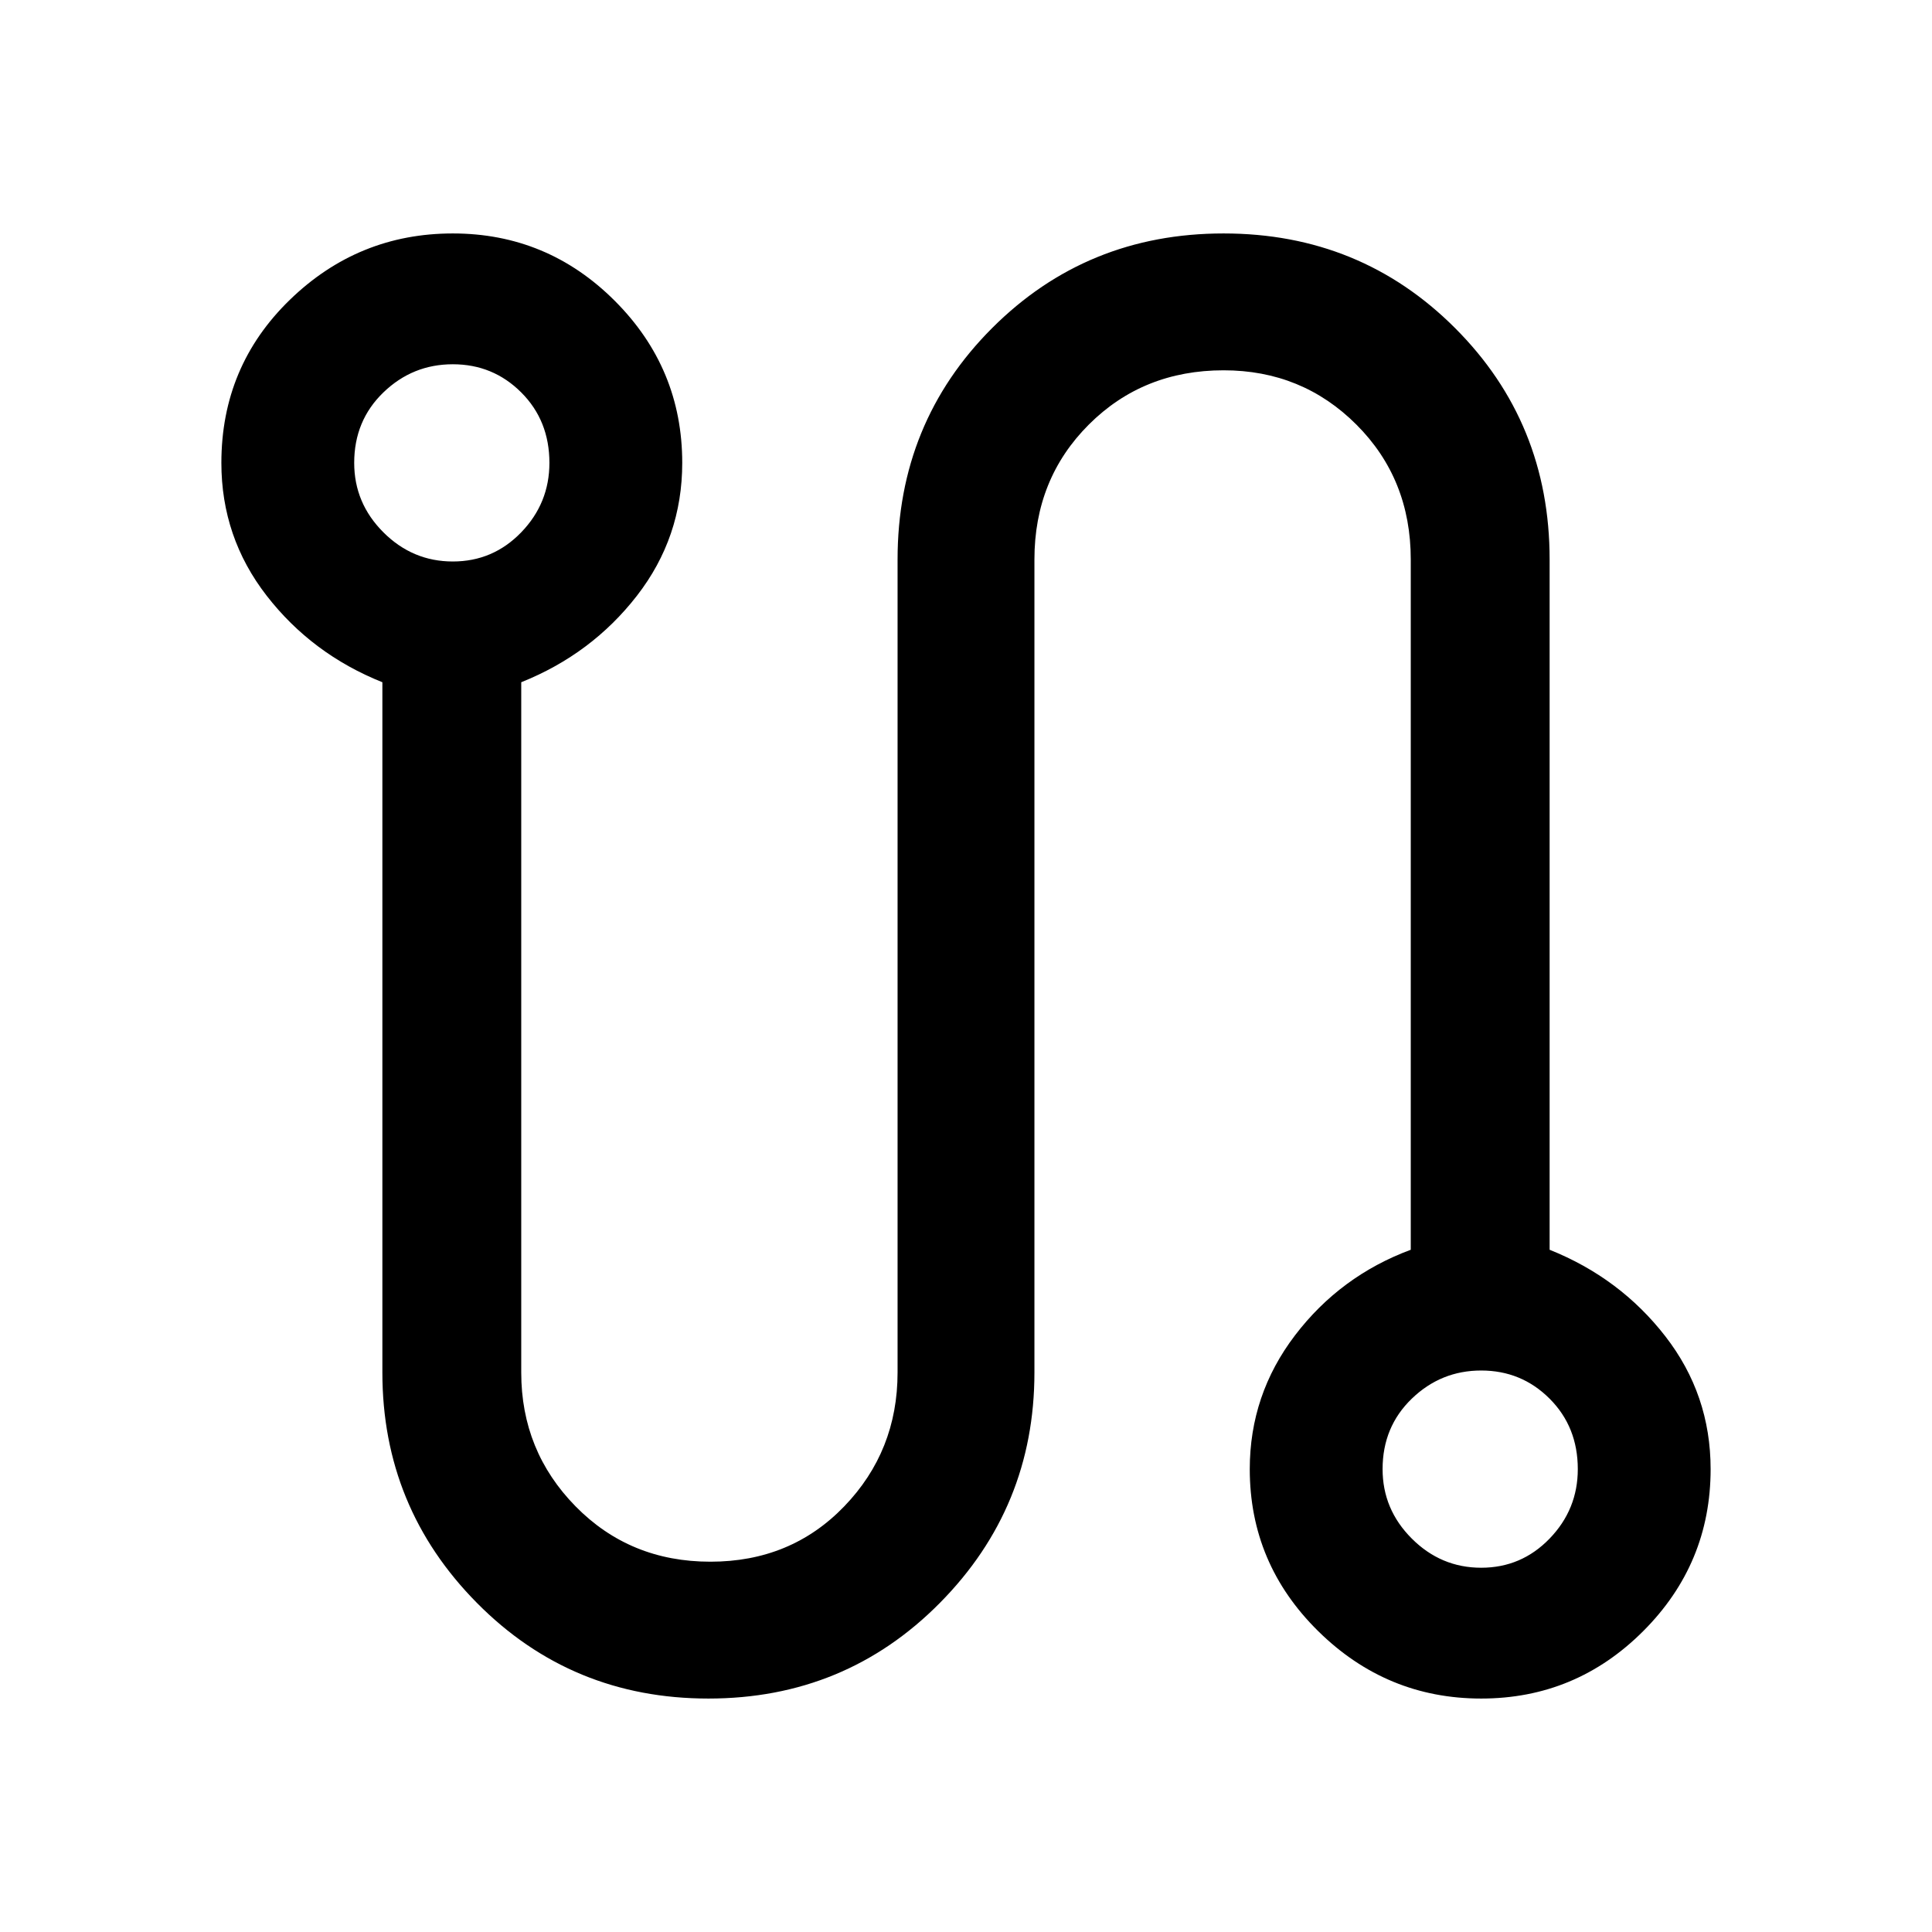 <svg xmlns="http://www.w3.org/2000/svg" height="48" width="48"><path d="M17.6 42.2q-3.4 0-5.75-2.375T9.5 34.1V16.95q-1.75-.7-2.875-2.15T5.5 11.5q0-2.4 1.7-4.05t4.05-1.65q2.35 0 4.025 1.675Q16.95 9.15 16.95 11.5q0 1.85-1.125 3.3-1.125 1.45-2.875 2.15V34.1q0 1.95 1.35 3.325 1.35 1.375 3.35 1.375t3.325-1.375Q22.3 36.05 22.3 34.1V13.9q0-3.4 2.35-5.75T30.4 5.8q3.4 0 5.75 2.35t2.35 5.75v17.15q1.75.7 2.875 2.15t1.125 3.3q0 2.35-1.675 4.025Q39.15 42.2 36.8 42.2q-2.35 0-4.05-1.675-1.7-1.675-1.7-4.025 0-1.85 1.125-3.325t2.875-2.125V13.9q0-2-1.35-3.35T30.4 9.2q-2 0-3.35 1.35T25.7 13.9v20.2q0 3.35-2.35 5.725Q21 42.2 17.6 42.2Zm-6.35-28.25q1 0 1.7-.725t.7-1.725q0-1.05-.7-1.75t-1.7-.7q-1 0-1.725.7-.725.7-.725 1.75 0 1 .725 1.725.725.725 1.725.725Zm25.55 25q1 0 1.7-.725t.7-1.725q0-1.05-.7-1.75t-1.7-.7q-1 0-1.725.7-.725.7-.725 1.75 0 1 .725 1.725.725.725 1.725.725ZM11.2 11.5Zm25.6 25Z"/></svg>